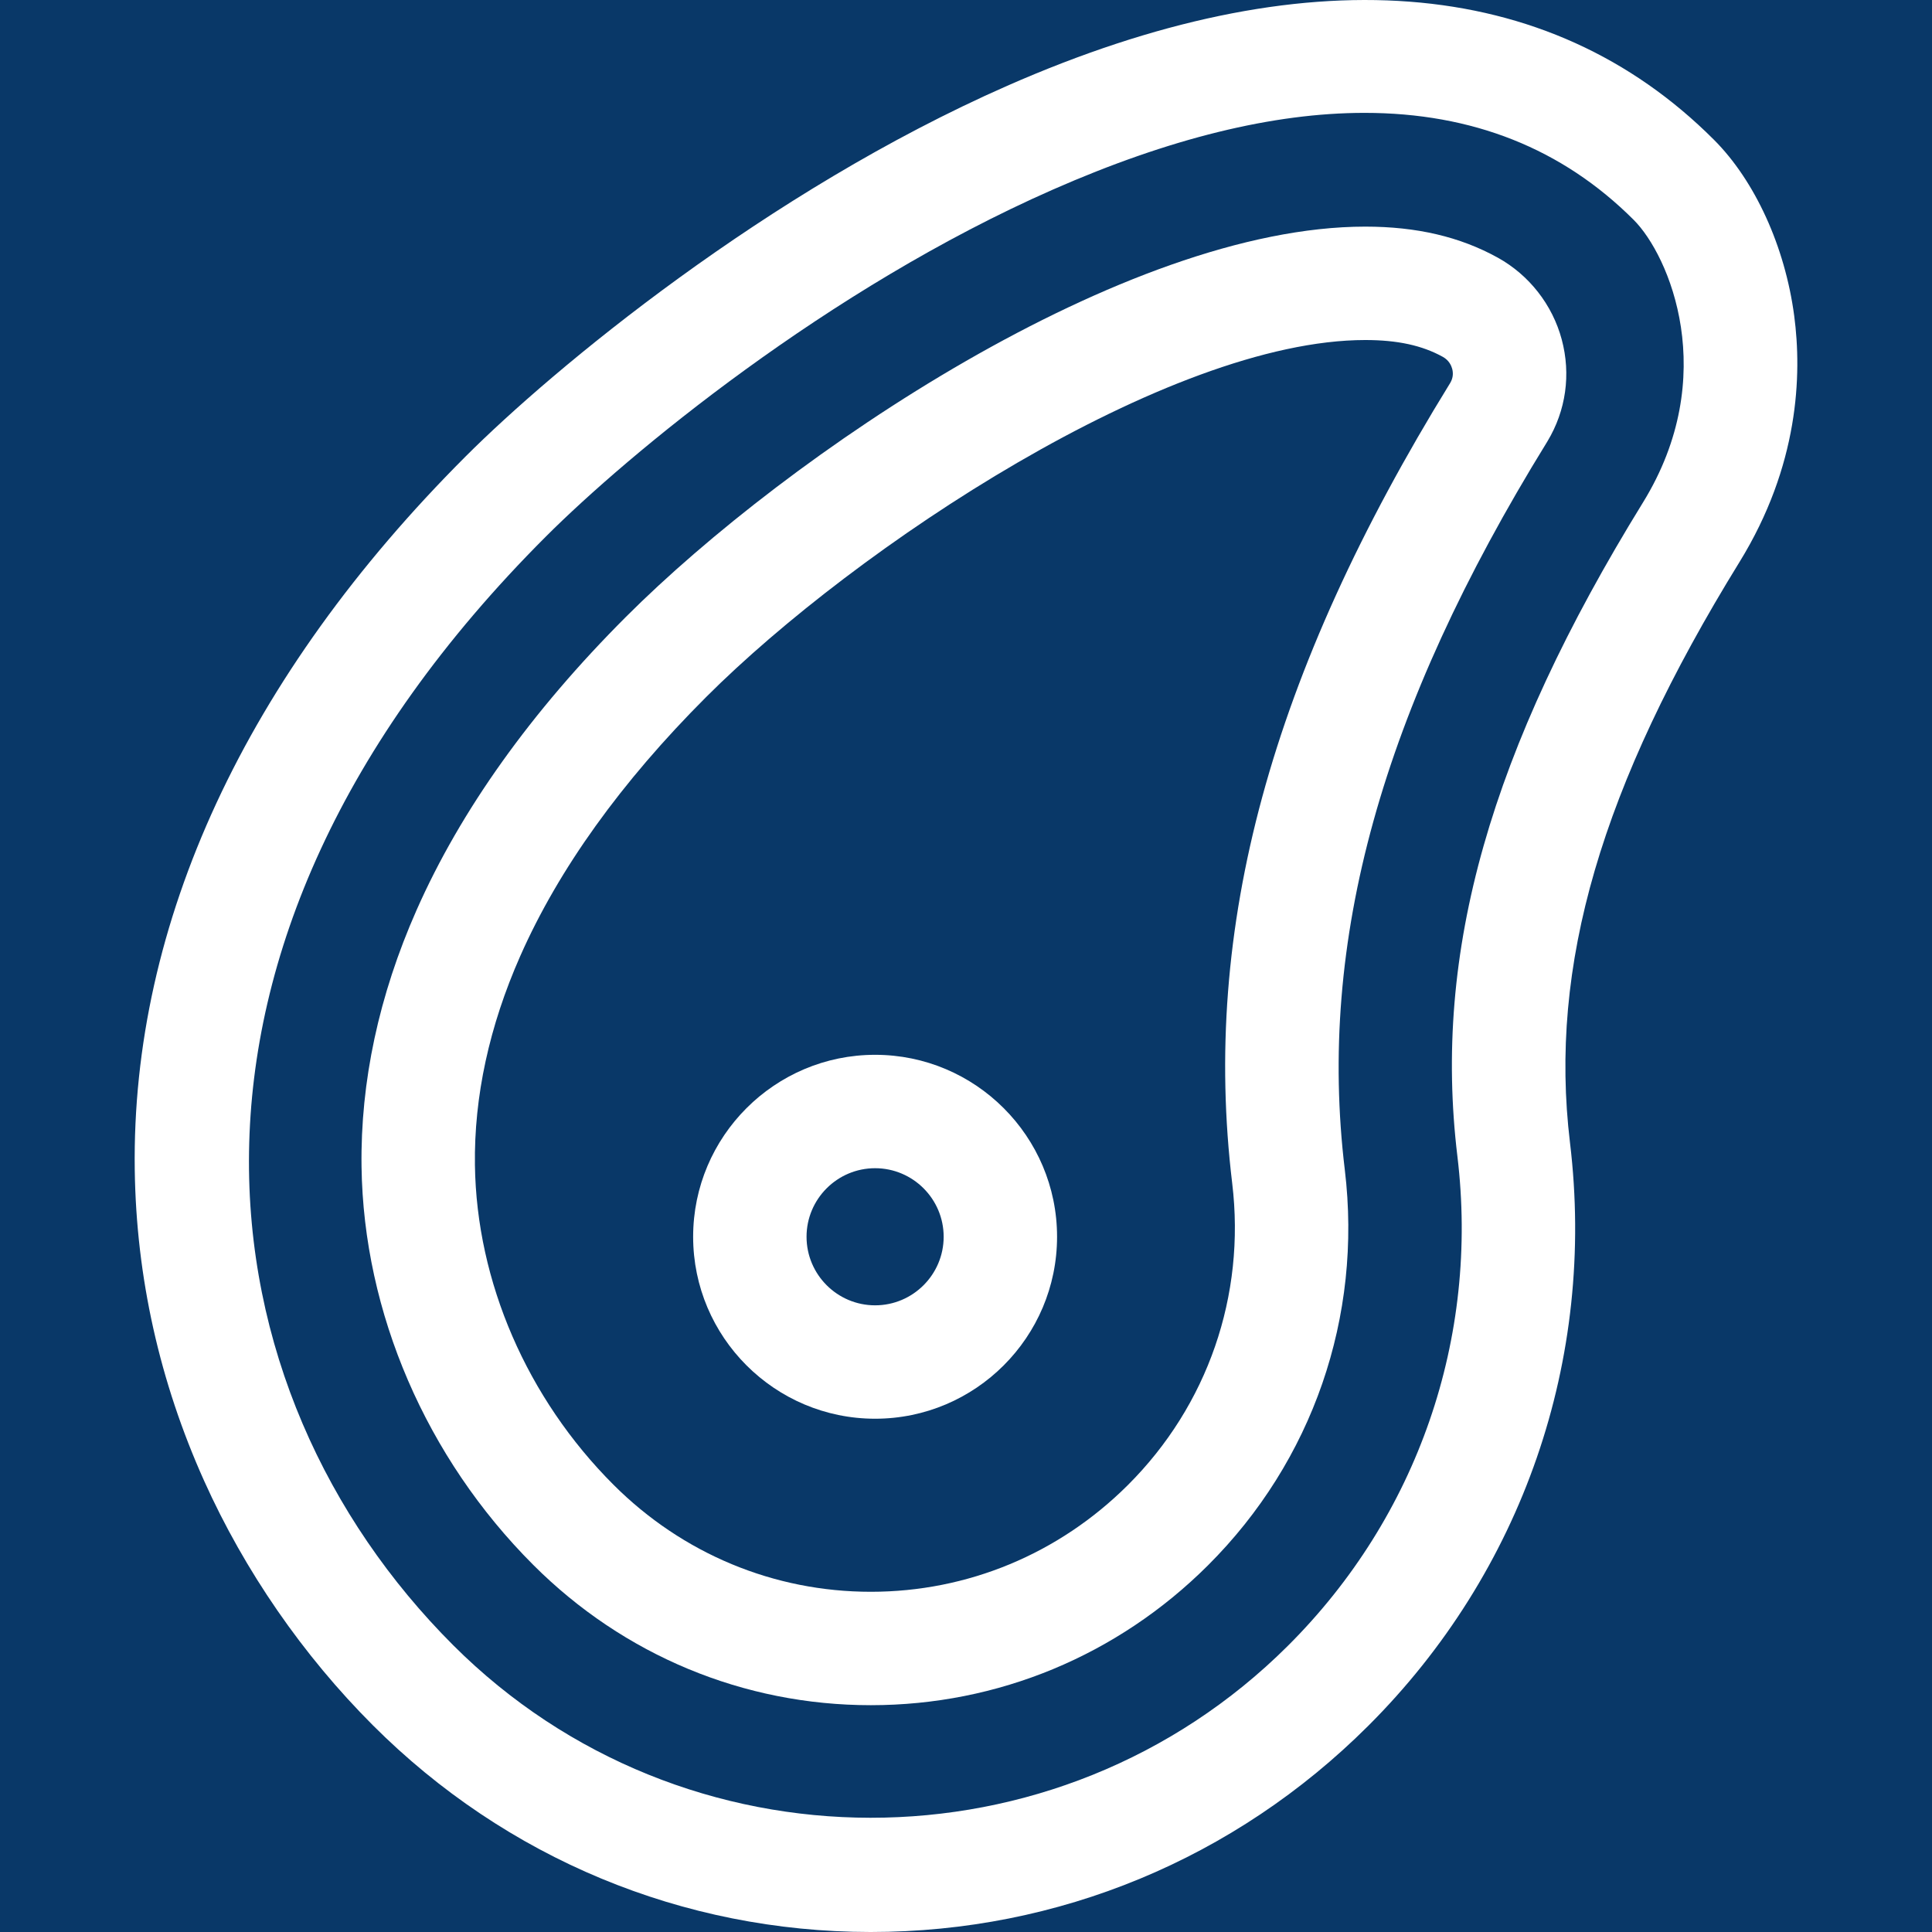 <svg width="512" height="512" viewBox="0 0 512 512" fill="none" xmlns="http://www.w3.org/2000/svg">
<rect width="512" height="512" fill="#093868"/>
<g clip-path="url(#clip0_0:1)">
<path d="M230.787 512C230.735 512 230.688 512 230.635 512C180.92 511.96 134.104 492.502 98.811 457.21C80.27 438.67 64.811 416.276 54.102 392.451C42.294 366.178 36.106 338.446 35.711 310.023C34.803 244.609 65.118 179.237 123.381 120.975C146.65 97.705 203.071 50.828 266.938 22.731C345.519 -11.84 410.277 -6.898 454.202 37.027C465.094 47.918 473.049 65.356 475.48 83.672C477.562 99.348 476.734 123.402 460.972 148.963C424.266 208.489 410.415 255.939 416.063 302.818C422.983 360.263 403.477 416.612 362.546 457.417C327.235 492.618 280.446 512 230.787 512V512ZM361.605 29.91C337.417 29.91 309.851 36.683 279.038 50.239C219.245 76.544 166.418 120.436 144.631 142.224C34.691 252.165 53.073 368.969 120.062 435.959C181.02 496.915 280.279 496.995 341.328 436.132C375.667 401.898 392.031 354.617 386.224 306.411C379.708 252.321 394.872 198.897 435.391 133.188C456.074 99.649 442.375 67.7 432.951 58.276C414.044 39.371 390.185 29.91 361.605 29.91V29.91Z" fill="white"/>
<path d="M230.784 451.893C197.068 451.893 165.292 438.687 141.313 414.708C112.933 386.328 96.349 347.868 95.811 309.188C95.499 286.668 100.403 263.793 110.389 241.2C122.073 214.764 140.744 188.614 165.882 163.476C208.824 120.534 298 60.058 361.811 60.058C375.443 60.058 386.931 62.749 396.935 68.286C405.243 72.885 411.418 80.787 413.875 89.964C416.35 99.207 415.003 108.796 410.084 116.965L409.85 117.35C366.078 188.333 349.102 249.531 356.387 310.005C361.081 348.972 347.858 387.185 320.108 414.849C296.147 438.737 264.424 451.893 230.784 451.893V451.893ZM361.811 90.111C309.571 90.111 226.799 145.061 187.132 184.727C164.627 207.232 148.055 230.32 137.877 253.35C129.652 271.959 125.609 290.605 125.861 308.77C126.291 339.694 139.669 370.561 162.564 393.457C180.867 411.76 205.095 421.84 230.784 421.84C256.413 421.84 280.601 411.799 298.89 393.565C320.048 372.472 330.129 343.327 326.548 313.6C318.406 246.011 336.735 178.658 384.229 101.639L384.316 101.496C385.198 100.033 385.088 98.646 384.843 97.734C384.633 96.949 384.033 95.495 382.379 94.579C376.872 91.531 370.335 90.111 361.811 90.111V90.111Z" fill="white"/>
<path d="M231.912 375.977C205.323 375.977 183.69 354.345 183.69 327.756C183.69 301.167 205.323 279.534 231.912 279.534C258.501 279.534 280.133 301.167 280.133 327.756C280.133 354.345 258.501 375.977 231.912 375.977V375.977ZM231.912 309.588C221.894 309.588 213.743 317.738 213.743 327.756C213.743 337.774 221.894 345.924 231.912 345.924C241.93 345.924 250.08 337.774 250.08 327.756C250.08 317.738 241.93 309.588 231.912 309.588Z" fill="white"/>
</g>
<defs>
<clipPath id="clip0_0:1">
<rect width="512" height="512" fill="white"/>
</clipPath>
</defs>
</svg>
